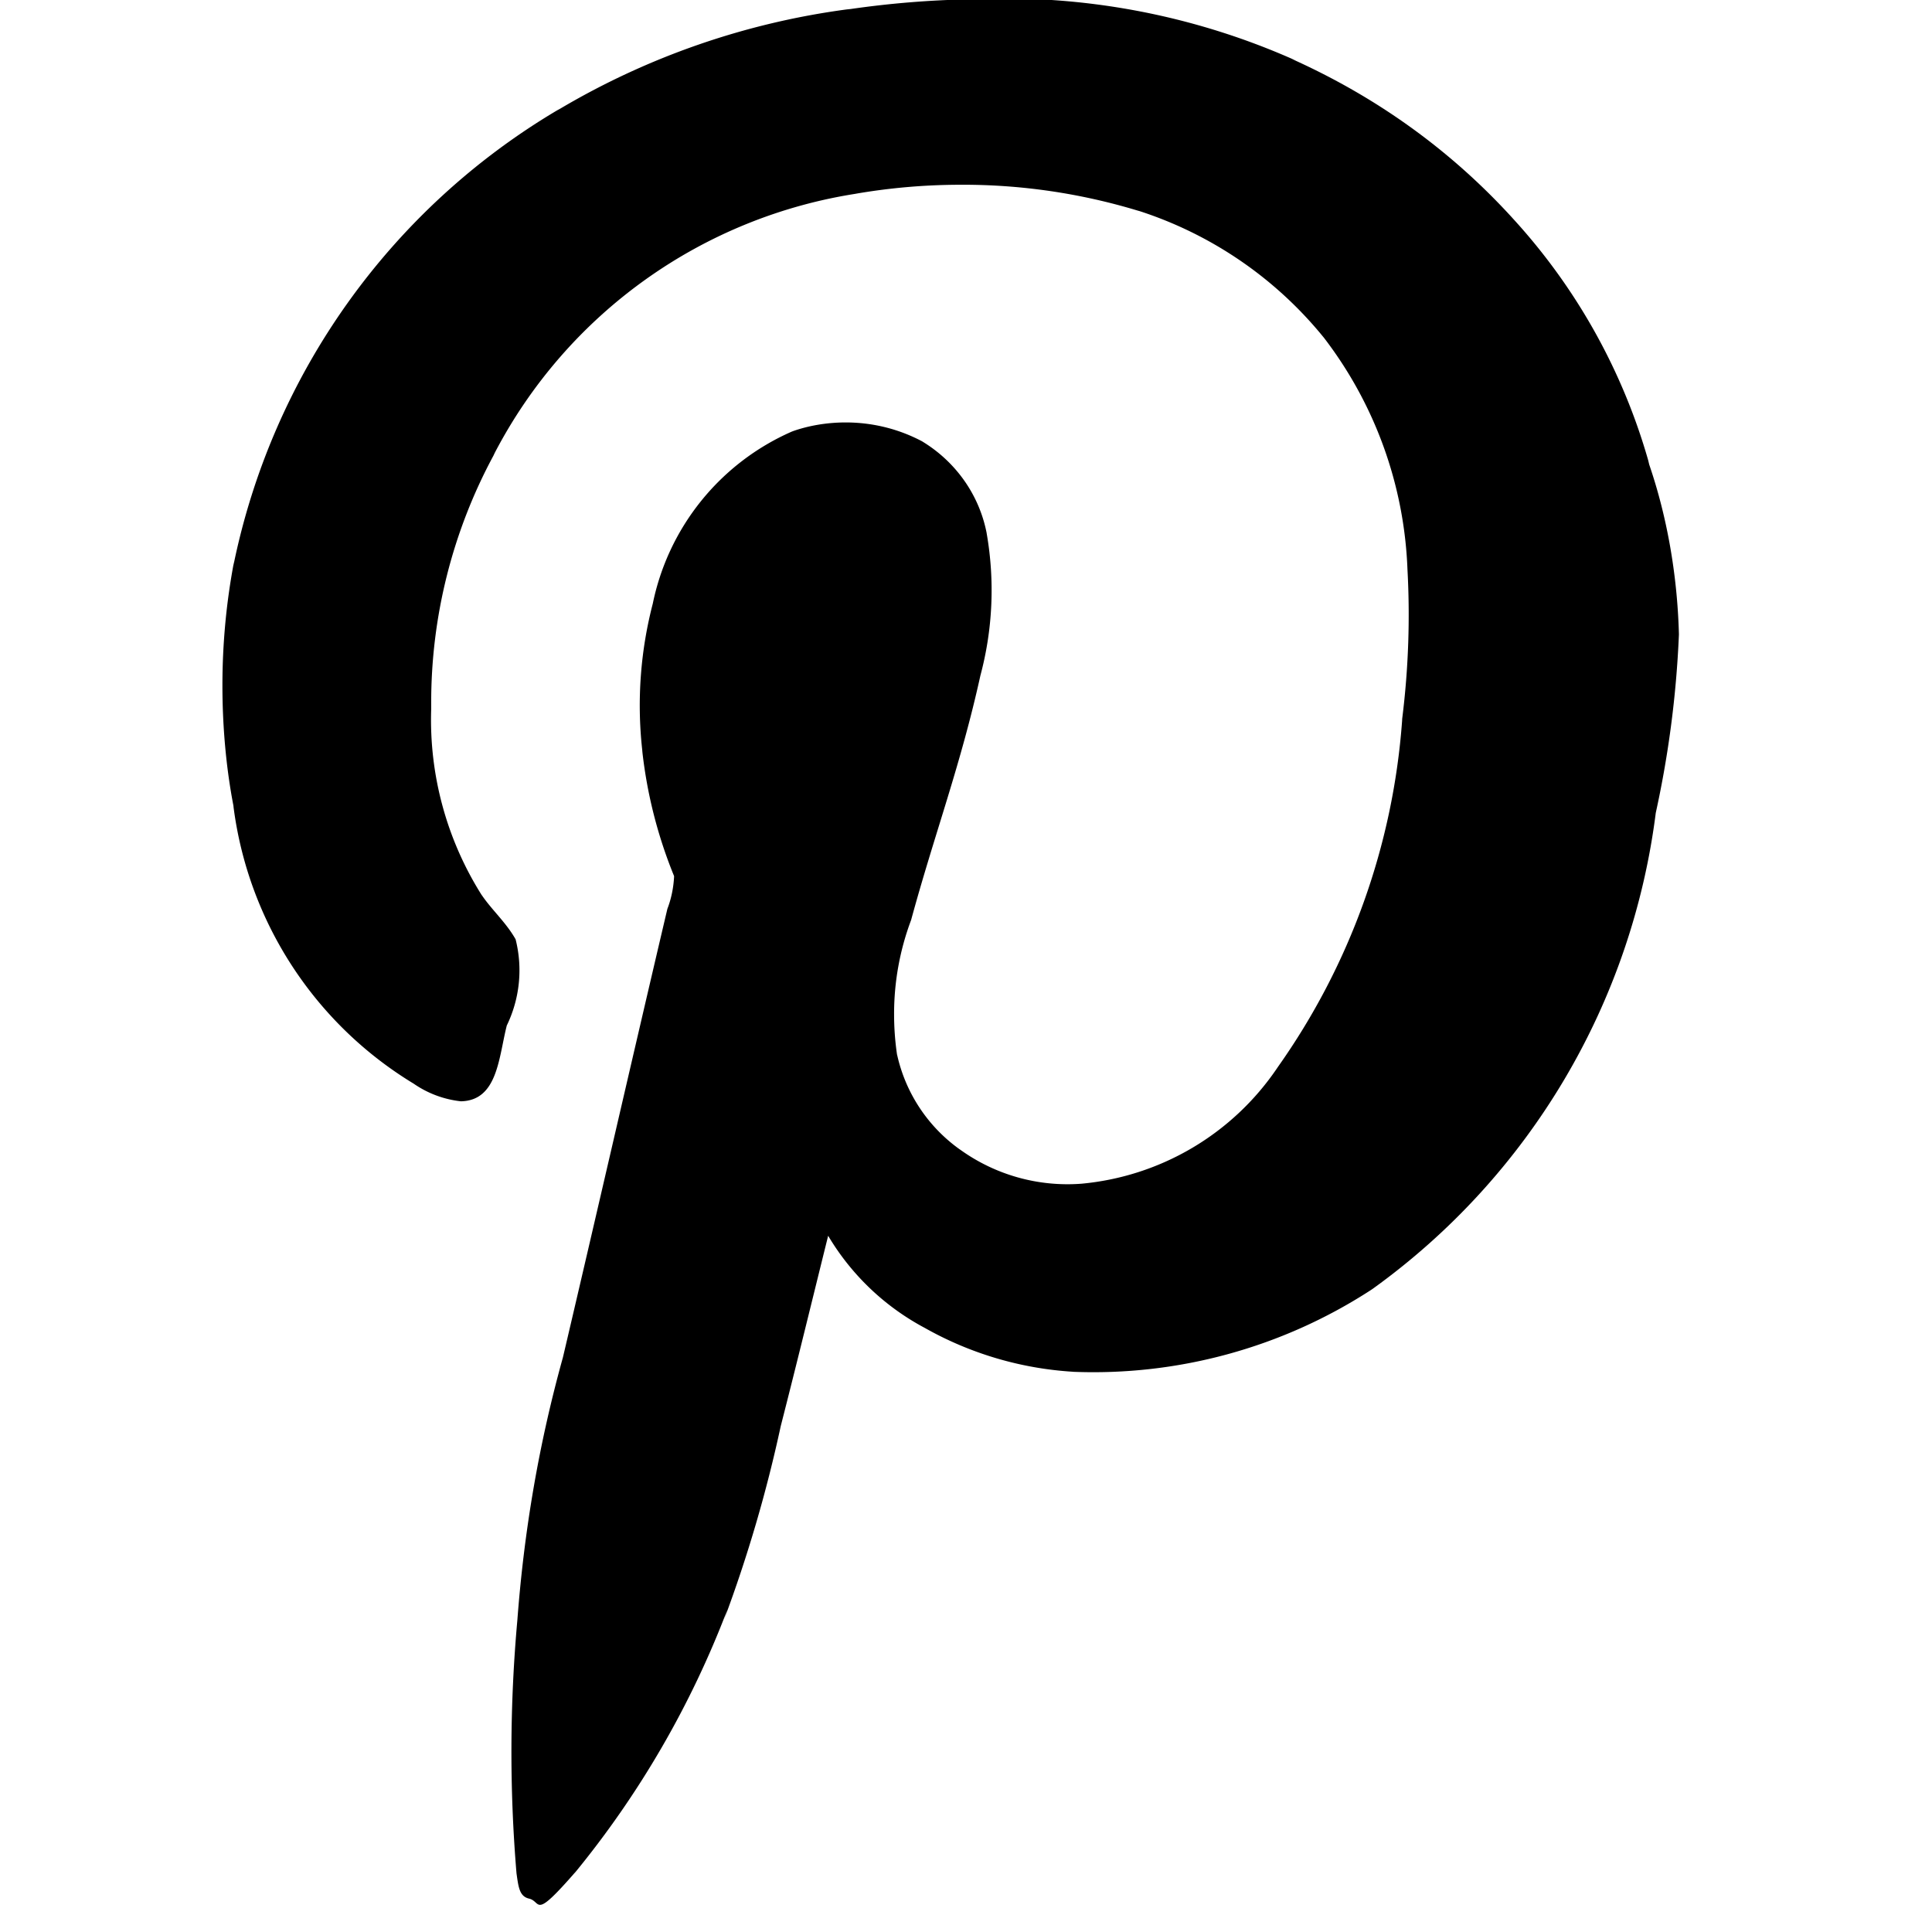 <svg xmlns="http://www.w3.org/2000/svg" width="32" height="32"><path d="M13.717 20.468c-.257 1.034-.517 2.105-.785 3.151a23.042 23.042 0 01-.937 3.201l.053-.161a15.669 15.669 0 01-2.536 4.372l.021-.027c-.708.812-.558.492-.77.443-.162-.037-.176-.197-.208-.418a24.204 24.204 0 01.015-4.204l-.007.093c.113-1.575.371-3.035.762-4.44l-.037.157c.596-2.535 1.164-5.022 1.766-7.582.062-.16.102-.345.111-.538v-.004a7.704 7.704 0 01-.525-2.055l-.003-.037a6.7 6.7 0 01.182-2.447l-.011.047a3.984 3.984 0 012.306-2.87l.026-.01c.259-.09.557-.142.867-.142.464 0 .901.116 1.283.322l-.014-.007c.547.332.939.874 1.065 1.512l.002.014a5.466 5.466 0 01-.108 2.364l.009-.038c-.329 1.502-.761 2.634-1.153 4.074a4.414 4.414 0 00-.282 1.565c0 .234.018.463.052.687l-.003-.025a2.62 2.62 0 001.035 1.57l.008.005a3.042 3.042 0 002.01.566l-.01.001a4.402 4.402 0 003.253-1.917l.01-.015a11.353 11.353 0 002.059-5.734l.002-.038a13.842 13.842 0 00.085-2.509l.002.036a6.714 6.714 0 00-1.399-3.856l.012.016a6.52 6.52 0 00-3.046-2.092l-.046-.013a9.969 9.969 0 00-2.914-.425c-.6 0-1.187.052-1.758.151l.061-.009a8.165 8.165 0 00-6.028 4.3l-.021.045a8.61 8.61 0 00-1.031 4.112v.089-.005a5.44 5.44 0 00.847 3.099l-.013-.022c.164.246.404.455.564.738a2.097 2.097 0 01-.152 1.44l.006-.012c-.135.529-.15 1.243-.761 1.255a1.698 1.698 0 01-.791-.299l.005.004a6.303 6.303 0 01-2.978-4.572l-.003-.031c-.116-.598-.182-1.285-.182-1.988s.066-1.39.193-2.056l-.011.068a11.42 11.42 0 015.363-7.54l.053-.029A12.604 12.604 0 0114.025.156l.066-.007a15.878 15.878 0 011.958-.16h.017a11.805 11.805 0 015.4 1.015l-.075-.03c1.44.646 2.66 1.539 3.66 2.637l.008.009a9.99 9.99 0 012.24 4.003l.017.071c.287.837.465 1.802.492 2.806v.013a17.108 17.108 0 01-.401 3.031l.022-.114a11.486 11.486 0 01-4.69 7.915l-.034.023a8.443 8.443 0 01-4.938 1.353h.015a5.693 5.693 0 01-2.469-.729l.028.015a4.102 4.102 0 01-1.613-1.52l-.01-.018z"/></svg>